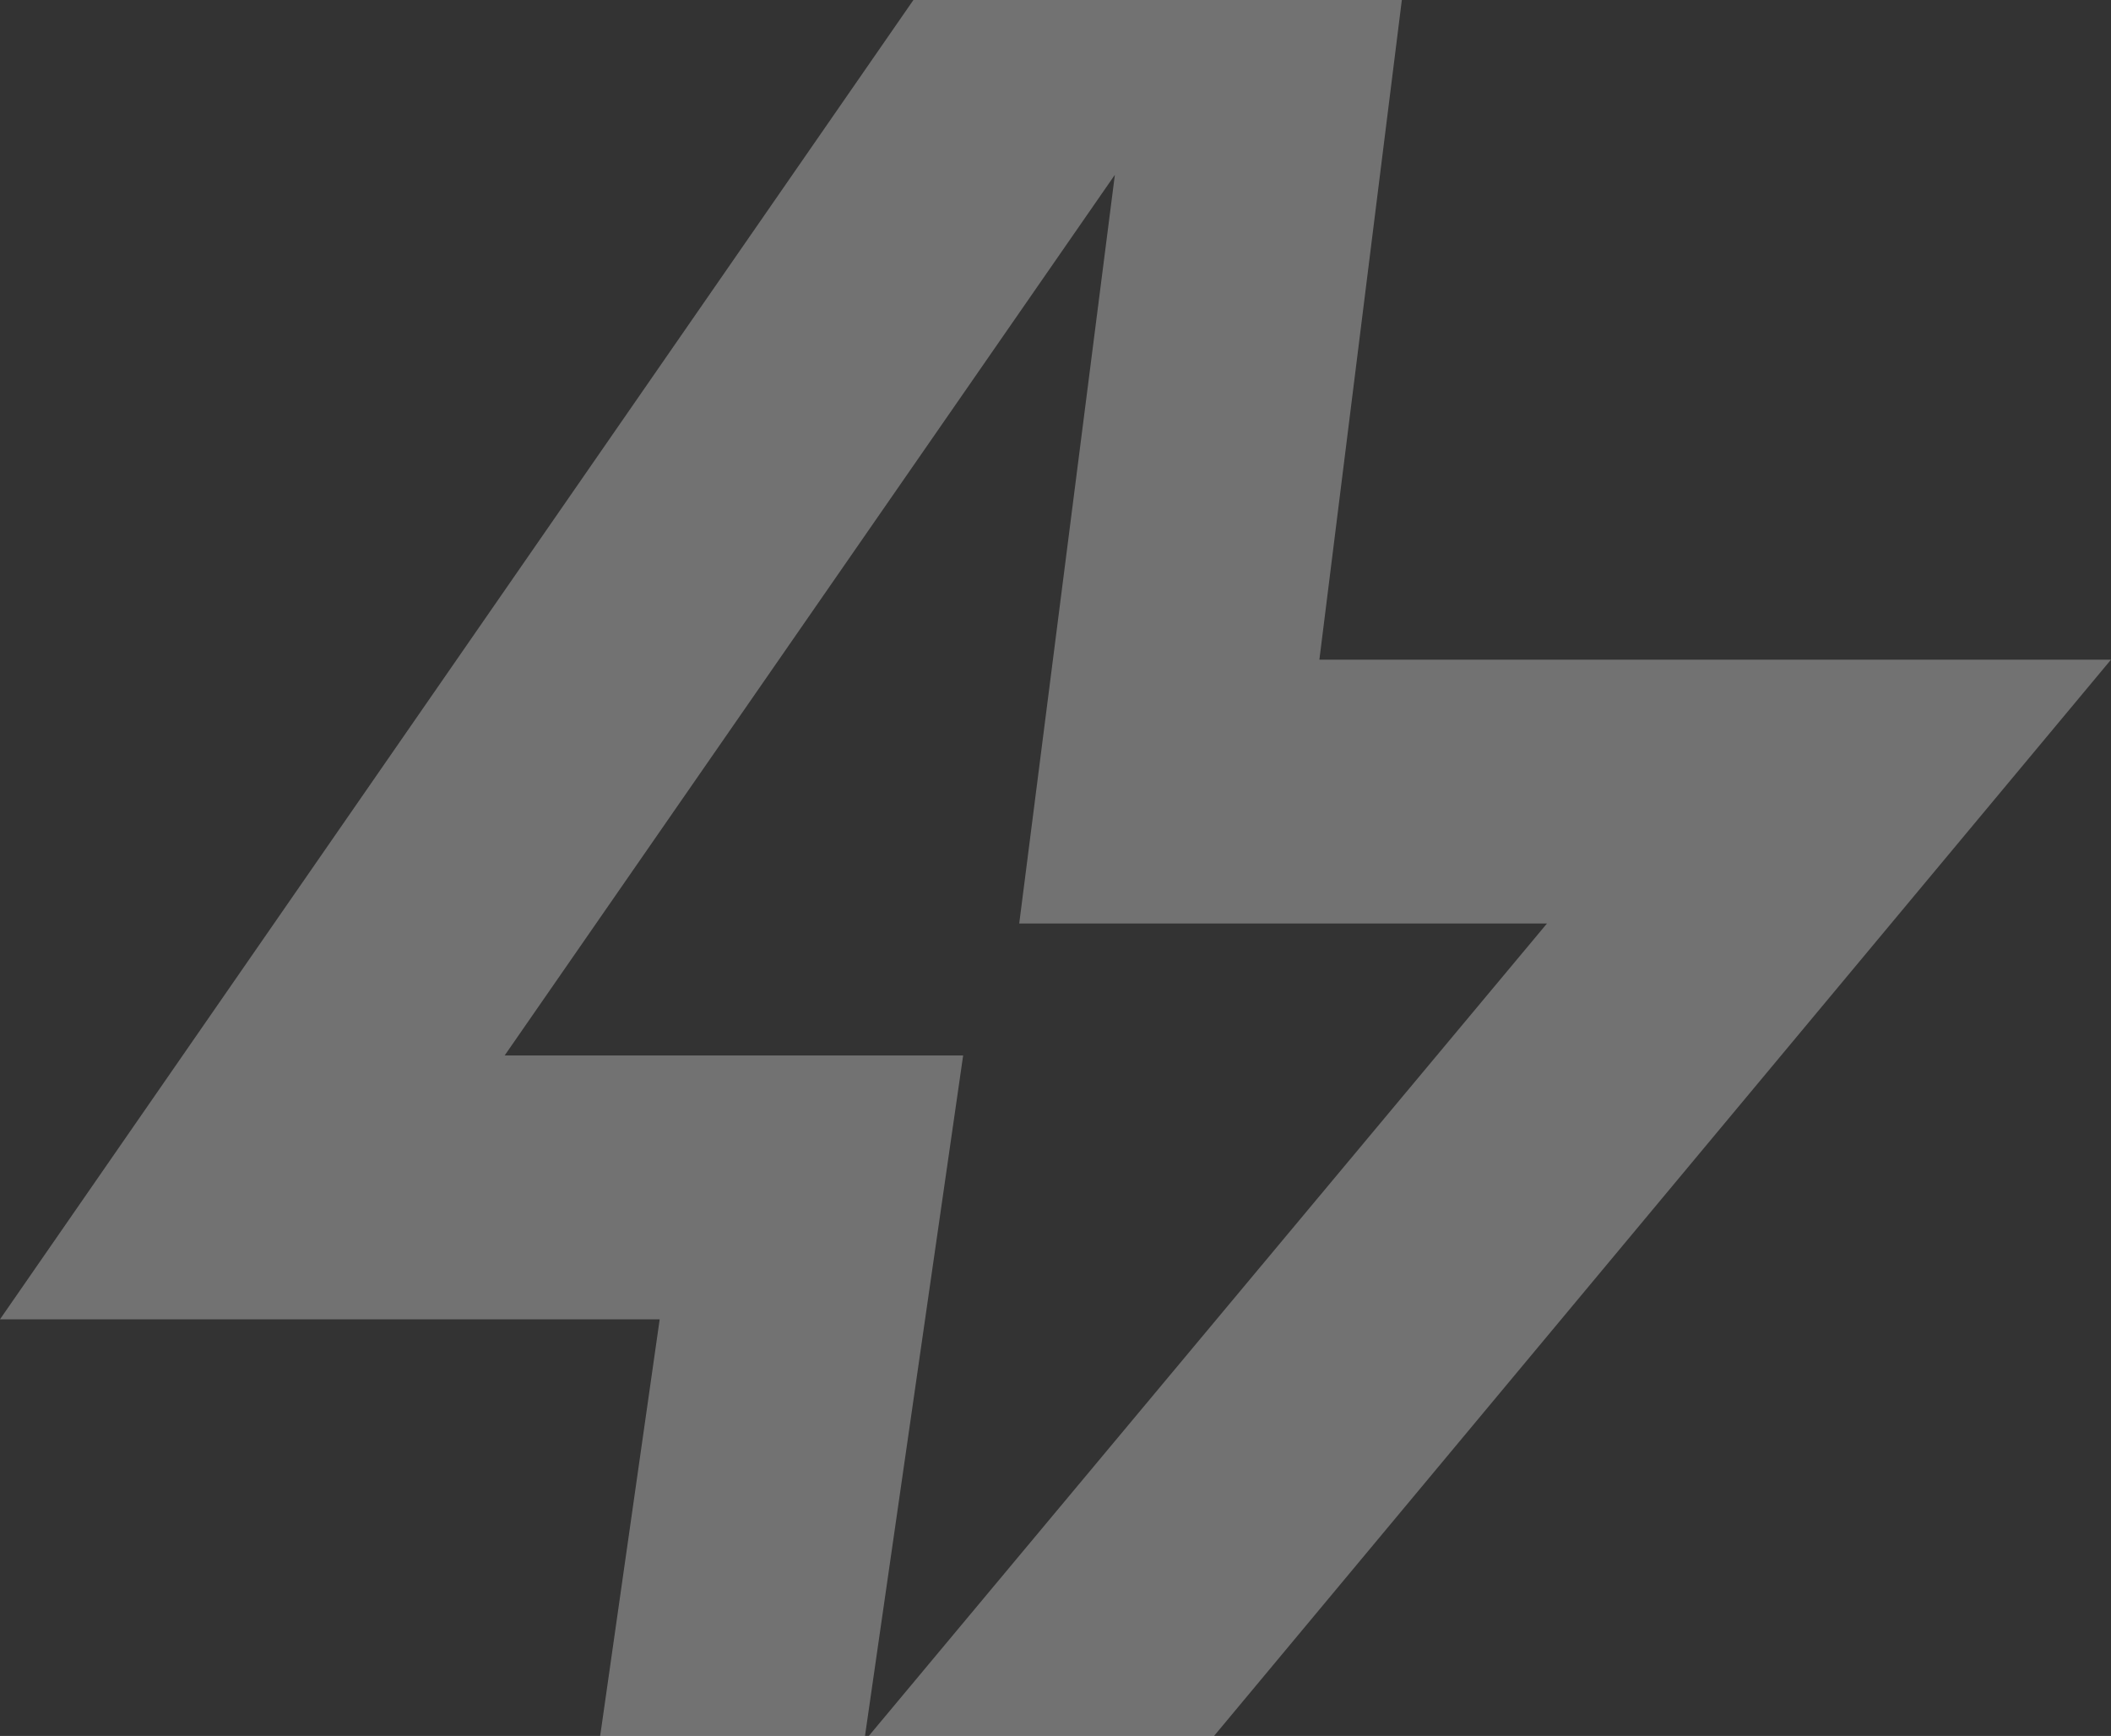 <svg width="304" height="250" viewBox="0 0 304 250" fill="none" xmlns="http://www.w3.org/2000/svg">
<rect x="0" y="0" width="304" height="250" fill="#333333" stroke="none"/>
<path d="M124.45 250.8L222.775 133H146.775L160.55 25.175L72.675 152H138.7L124.45 250.8ZM76 323L95 190H0L171 -57H209L190 95H304L114 323H76Z" fill="white" fill-opacity="0.31"/>
</svg>
